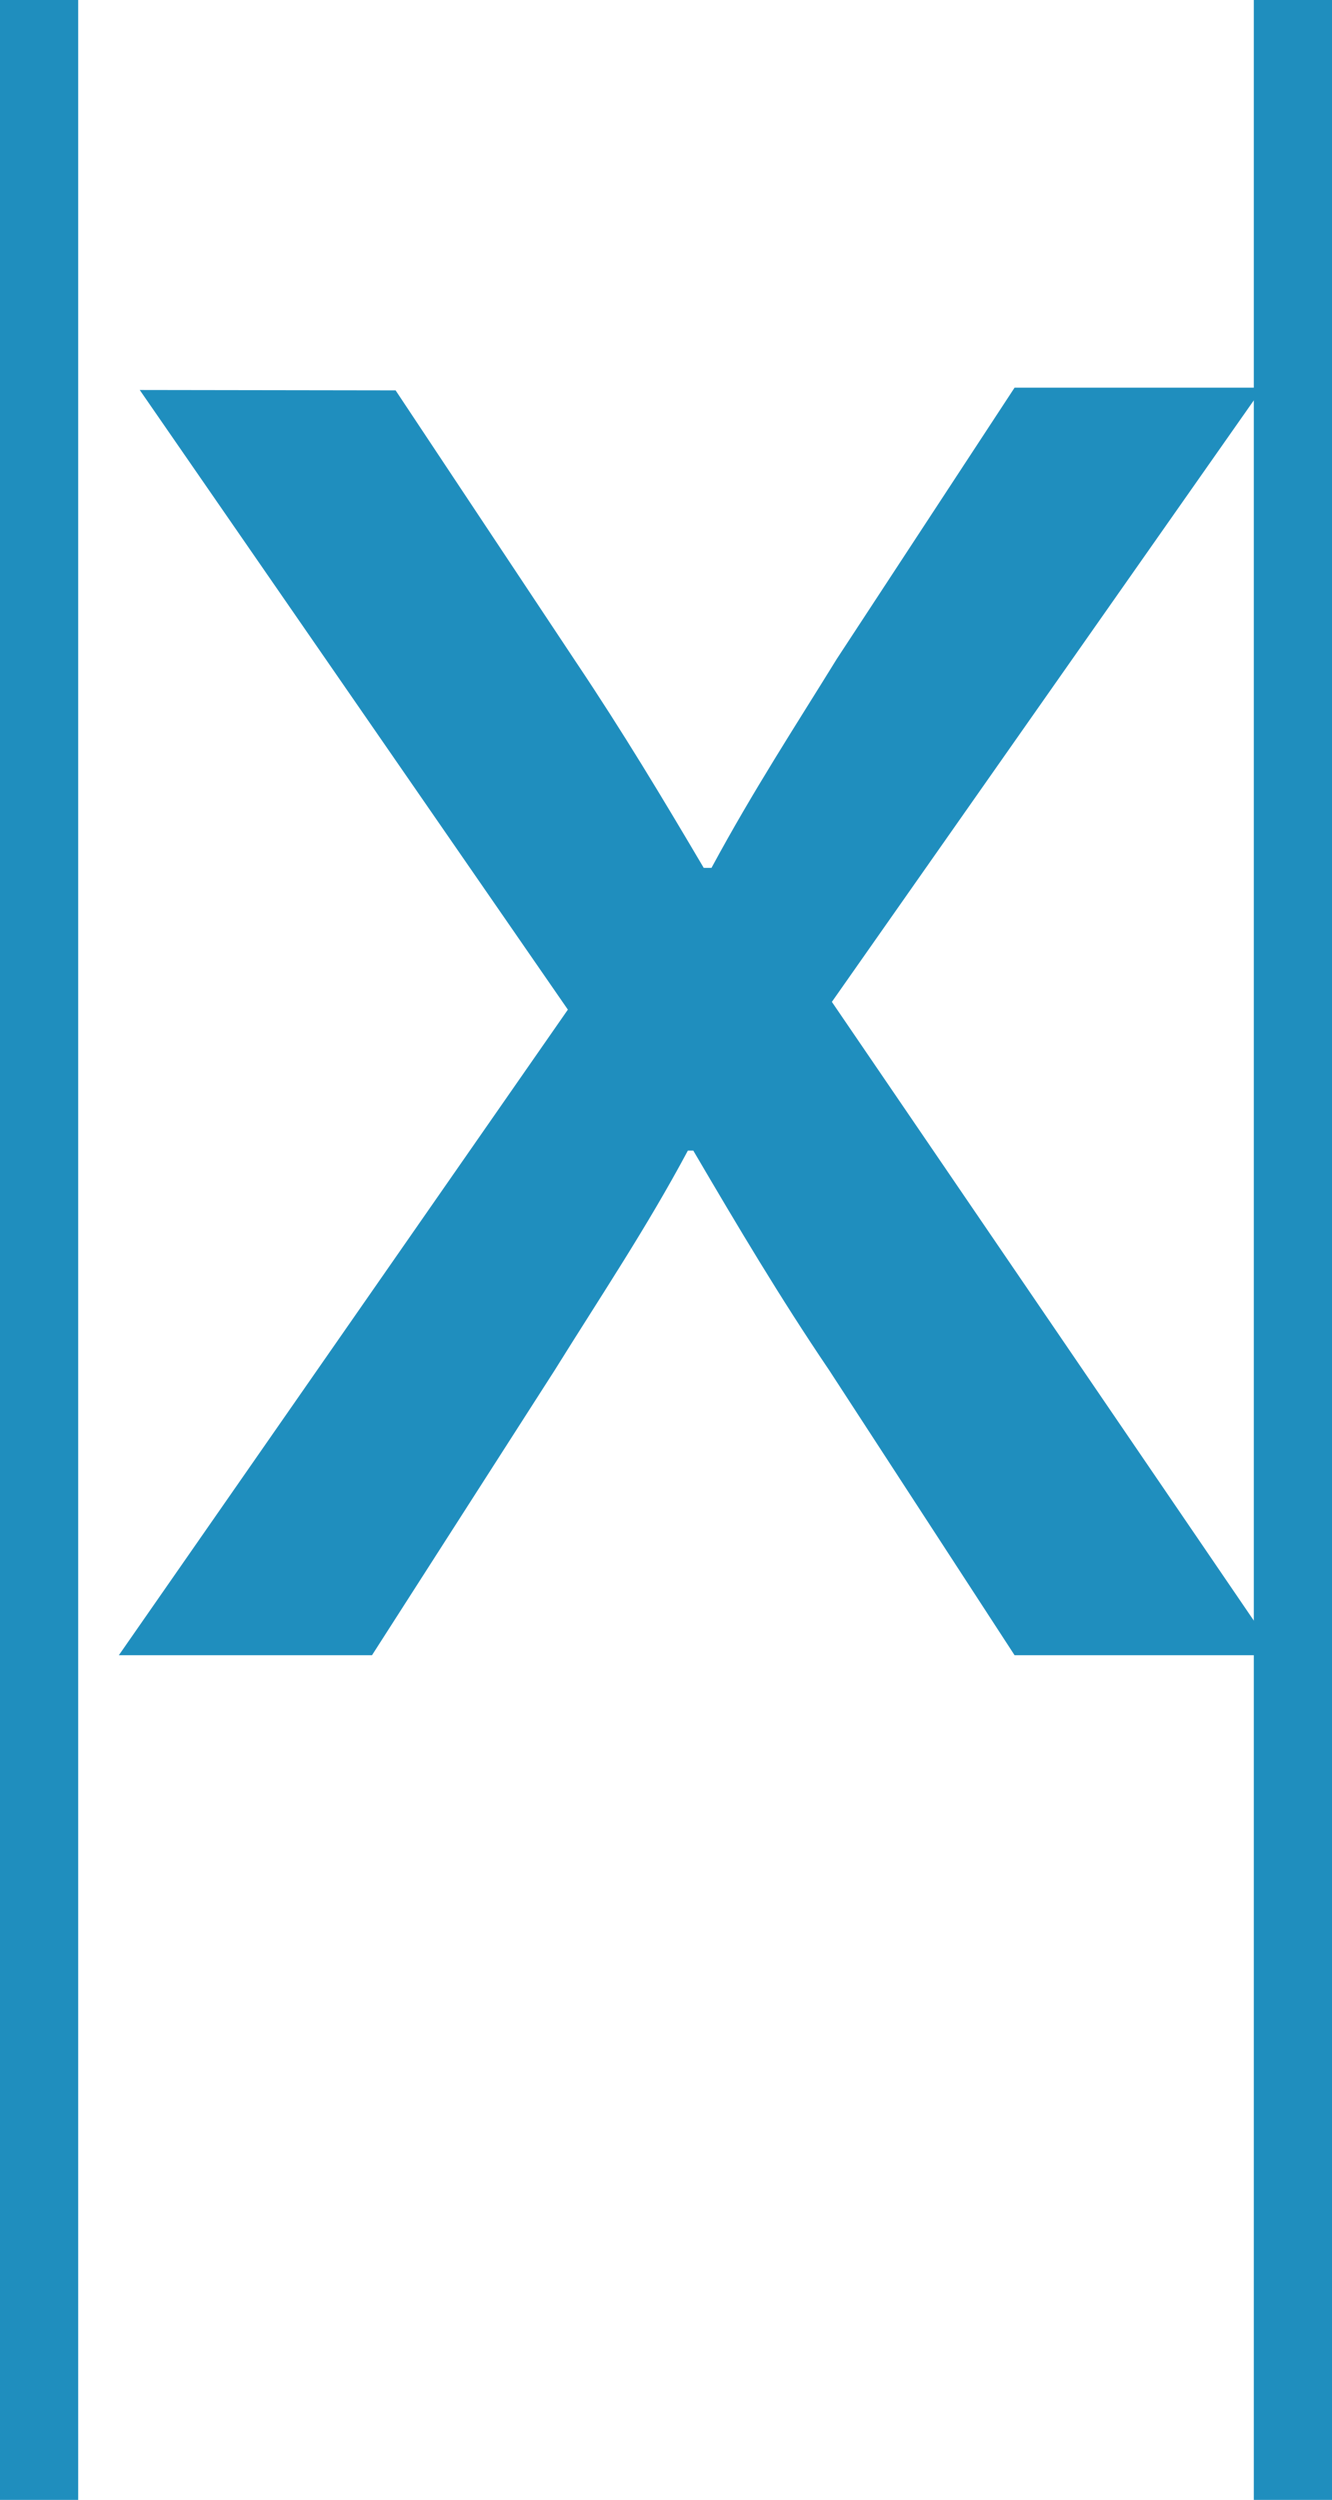 <svg xmlns="http://www.w3.org/2000/svg" viewBox="0 0 34.41 64.55"><defs><style>.cls-1{fill:#1f8ebe;}</style></defs><title>Valor_Absoluto (6)</title><g id="Capa_2" data-name="Capa 2"><g id="Numeracion"><g id="Valor_Absoluto"><g id="Valor_Absoluto-2" data-name="Valor_Absoluto"><path class="cls-1" d="M10.22,10.08l4.65,7c1.22,1.82,2.23,3.5,3.31,5.33h.2c1.08-2,2.16-3.65,3.24-5.4l4.59-7h6.41L21.49,25.87,33,42.74H26.21l-4.79-7.36c-1.28-1.89-2.36-3.71-3.51-5.67h-.14c-1.07,2-2.22,3.71-3.44,5.67L9.61,42.74H3.07l11.6-16.67-11.06-16Z"/><rect class="cls-1" width="2.02" height="64.55"/><rect class="cls-1" x="32.39" width="2.02" height="64.55"/></g></g></g></g></svg>